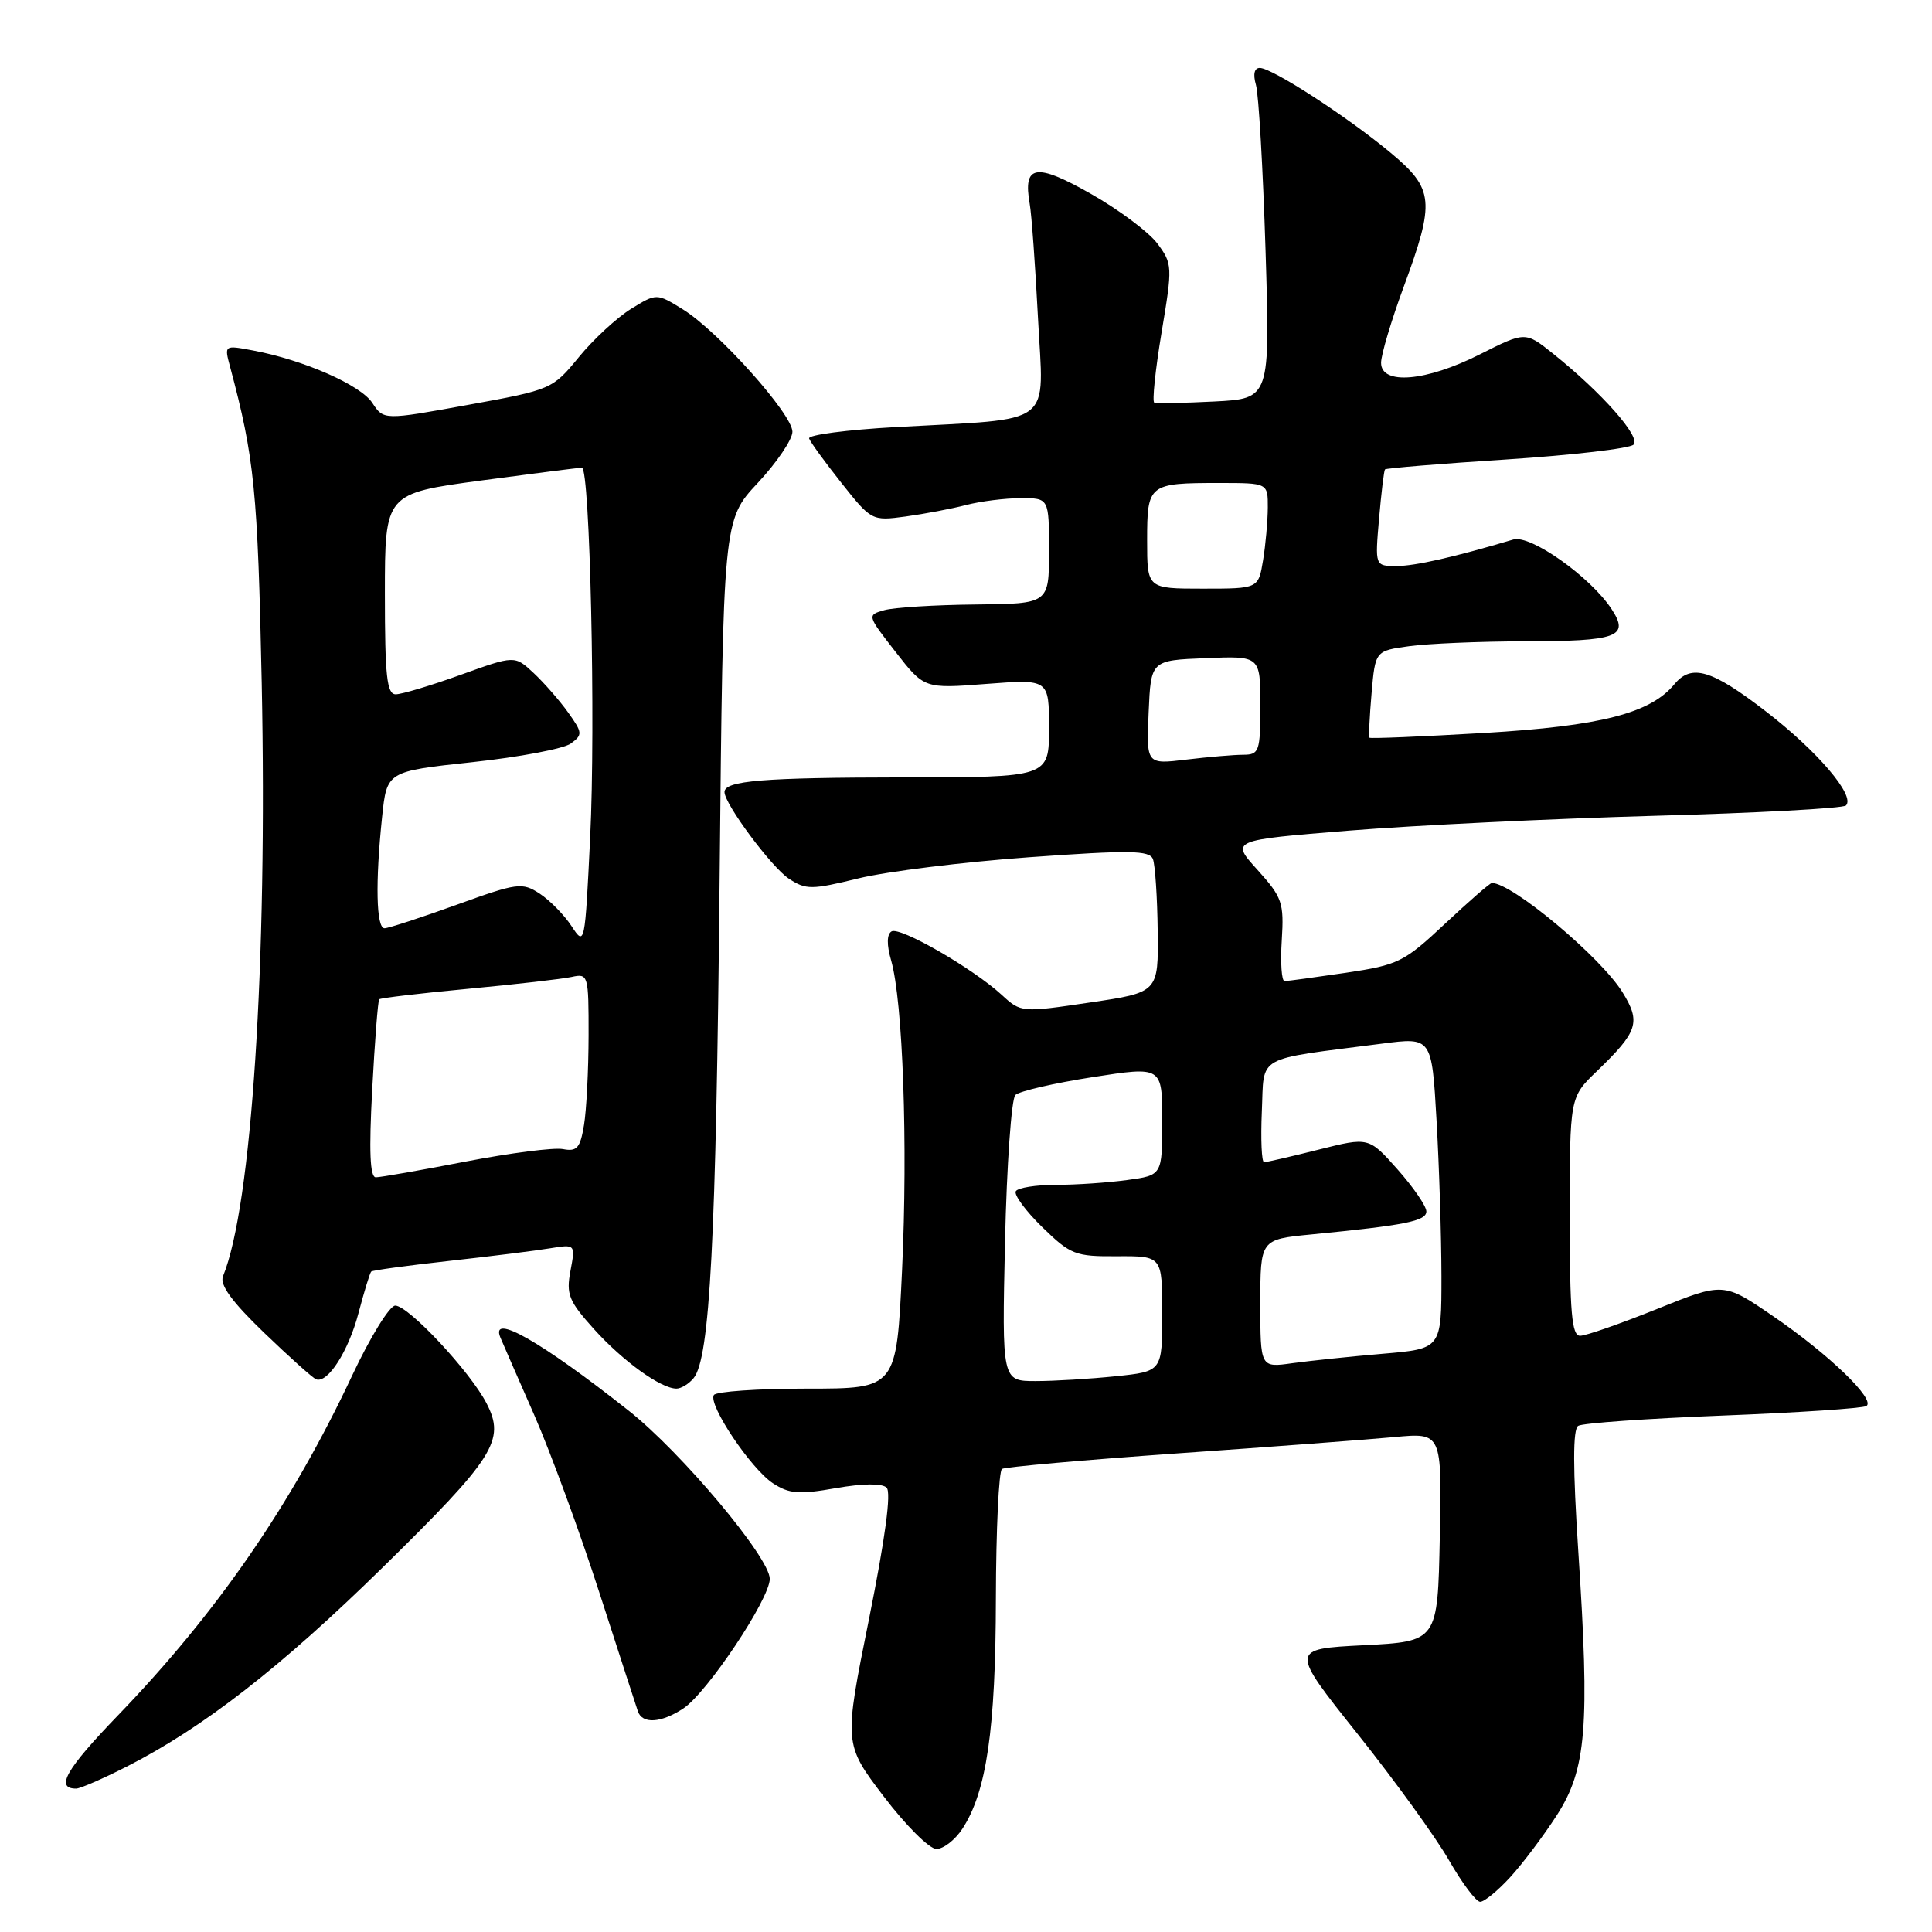 <?xml version="1.0" encoding="UTF-8" standalone="no"?>
<!DOCTYPE svg PUBLIC "-//W3C//DTD SVG 1.1//EN" "http://www.w3.org/Graphics/SVG/1.1/DTD/svg11.dtd" >
<svg xmlns="http://www.w3.org/2000/svg" xmlns:xlink="http://www.w3.org/1999/xlink" version="1.1" viewBox="0 0 256 256">
 <g >
 <path fill="currentColor"
d=" M 200.10 248.75 C 201.74 246.96 204.52 243.27 206.28 240.54 C 210.21 234.44 210.67 228.85 209.13 205.53 C 208.41 194.52 208.40 189.37 209.12 188.93 C 209.69 188.57 218.32 187.96 228.29 187.57 C 238.26 187.18 246.82 186.61 247.30 186.31 C 248.61 185.50 242.34 179.45 234.93 174.39 C 228.37 169.90 228.37 169.90 219.56 173.45 C 214.71 175.40 210.13 177.00 209.37 177.00 C 208.27 177.00 208.00 173.94 208.00 161.20 C 208.00 145.39 208.00 145.39 211.58 141.95 C 217.05 136.68 217.45 135.46 214.99 131.48 C 212.10 126.81 200.37 117.00 197.68 117.00 C 197.43 117.00 194.64 119.43 191.47 122.40 C 186.04 127.49 185.30 127.86 178.32 128.90 C 174.25 129.50 170.60 130.00 170.21 130.00 C 169.82 130.00 169.65 127.57 169.84 124.60 C 170.15 119.60 169.91 118.91 166.62 115.26 C 163.06 111.33 163.06 111.33 178.78 110.06 C 187.43 109.36 205.62 108.48 219.21 108.10 C 232.80 107.73 244.23 107.11 244.60 106.73 C 245.88 105.46 240.83 99.53 233.97 94.25 C 226.80 88.72 224.13 87.93 221.87 90.66 C 218.69 94.52 212.12 96.20 196.68 97.12 C 188.43 97.60 181.57 97.89 181.46 97.75 C 181.35 97.61 181.47 94.97 181.74 91.87 C 182.23 86.24 182.23 86.24 186.75 85.62 C 189.24 85.28 196.05 84.99 201.89 84.98 C 214.36 84.97 215.95 84.38 213.55 80.72 C 210.75 76.44 202.79 70.81 200.52 71.49 C 192.70 73.82 187.50 75.00 185.05 75.00 C 182.19 75.00 182.19 75.00 182.73 68.75 C 183.03 65.31 183.38 62.37 183.52 62.20 C 183.65 62.04 190.90 61.44 199.63 60.88 C 208.36 60.31 215.93 59.43 216.45 58.92 C 217.47 57.93 212.27 52.05 205.80 46.87 C 202.11 43.92 202.11 43.92 196.08 46.96 C 188.97 50.55 183.00 51.06 183.00 48.07 C 183.00 47.01 184.35 42.48 186.00 38.00 C 190.18 26.65 190.02 25.04 184.25 20.23 C 178.56 15.49 168.56 9.00 166.93 9.00 C 166.20 9.00 166.01 9.83 166.42 11.25 C 166.78 12.49 167.35 22.35 167.69 33.16 C 168.30 52.82 168.30 52.82 160.90 53.20 C 156.83 53.41 153.25 53.47 152.95 53.35 C 152.65 53.23 153.08 49.06 153.91 44.08 C 155.38 35.29 155.36 34.96 153.36 32.27 C 152.22 30.75 148.24 27.77 144.51 25.66 C 137.24 21.54 135.53 21.83 136.44 27.00 C 136.69 28.38 137.18 35.19 137.54 42.15 C 138.29 56.75 140.05 55.40 118.71 56.59 C 112.22 56.95 107.05 57.63 107.21 58.10 C 107.37 58.57 109.30 61.23 111.50 64.00 C 115.46 69.00 115.54 69.04 120.00 68.44 C 122.47 68.10 126.08 67.42 128.00 66.92 C 129.93 66.42 133.19 66.01 135.25 66.01 C 139.00 66.00 139.00 66.00 139.00 73.00 C 139.00 80.00 139.00 80.00 129.25 80.10 C 123.89 80.15 118.46 80.49 117.18 80.85 C 114.88 81.50 114.89 81.53 118.67 86.38 C 122.47 91.26 122.47 91.26 130.73 90.62 C 139.00 89.99 139.00 89.99 139.00 96.49 C 139.00 103.00 139.00 103.00 119.75 103.01 C 101.14 103.03 96.00 103.44 96.00 104.95 C 96.00 106.53 102.23 114.92 104.53 116.43 C 106.80 117.92 107.53 117.91 113.75 116.39 C 117.46 115.48 127.64 114.22 136.37 113.59 C 149.74 112.63 152.32 112.67 152.77 113.84 C 153.06 114.60 153.35 118.89 153.40 123.36 C 153.50 131.50 153.50 131.50 144.40 132.84 C 135.37 134.18 135.28 134.17 132.75 131.84 C 128.90 128.30 119.23 122.74 118.13 123.42 C 117.50 123.81 117.48 125.20 118.08 127.26 C 119.64 132.69 120.31 151.63 119.53 168.25 C 118.79 184.00 118.79 184.00 106.95 184.00 C 100.44 184.00 94.88 184.38 94.59 184.85 C 93.80 186.13 99.50 194.62 102.42 196.54 C 104.56 197.94 105.87 198.05 110.73 197.19 C 114.35 196.56 116.87 196.53 117.48 197.12 C 118.12 197.74 117.30 203.82 115.14 214.57 C 111.81 231.08 111.81 231.08 117.10 238.04 C 120.01 241.87 123.15 245.00 124.08 245.00 C 125.01 245.00 126.55 243.80 127.51 242.34 C 130.72 237.45 131.93 229.17 131.96 211.81 C 131.98 202.63 132.35 194.90 132.77 194.64 C 133.20 194.38 143.66 193.45 156.02 192.58 C 168.38 191.72 181.33 190.74 184.78 190.42 C 191.06 189.83 191.06 189.83 190.78 203.67 C 190.50 217.50 190.50 217.50 180.71 218.00 C 170.92 218.50 170.92 218.50 179.90 229.77 C 184.84 235.97 190.29 243.50 192.01 246.52 C 193.74 249.53 195.59 252.00 196.13 252.00 C 196.67 252.00 198.46 250.54 200.10 248.75 Z  M 16.78 234.09 C 26.92 228.93 37.20 220.94 50.67 207.73 C 65.54 193.14 67.00 190.84 64.47 185.95 C 62.30 181.74 54.13 173.00 52.37 173.00 C 51.63 173.00 49.06 177.16 46.67 182.25 C 38.64 199.36 28.75 213.71 15.58 227.35 C 8.74 234.44 7.28 237.00 10.09 237.00 C 10.62 237.00 13.63 235.69 16.78 234.09 Z  M 90.53 226.39 C 93.69 224.32 102.00 211.86 102.00 209.21 C 102.00 206.39 90.30 192.45 83.30 186.92 C 71.70 177.75 64.89 173.88 66.31 177.25 C 66.60 177.94 68.61 182.55 70.79 187.50 C 72.96 192.45 76.84 203.03 79.41 211.00 C 81.99 218.97 84.28 226.06 84.52 226.75 C 85.10 228.47 87.59 228.32 90.53 226.39 Z  M 91.90 182.62 C 94.07 180.01 94.89 164.35 95.35 116.70 C 95.82 68.90 95.82 68.90 100.41 63.99 C 102.93 61.29 105.00 58.24 105.00 57.21 C 105.00 54.88 95.15 43.88 90.48 40.99 C 87.00 38.84 87.00 38.84 83.61 40.93 C 81.74 42.09 78.63 44.96 76.70 47.32 C 73.21 51.58 73.07 51.64 62.01 53.65 C 50.84 55.68 50.84 55.68 49.33 53.38 C 47.77 51.01 40.24 47.70 33.52 46.44 C 29.71 45.72 29.71 45.72 30.49 48.61 C 33.72 60.71 34.15 64.98 34.68 90.50 C 35.44 127.77 33.36 159.79 29.55 169.11 C 29.09 170.24 30.71 172.47 35.01 176.61 C 38.38 179.85 41.47 182.62 41.89 182.77 C 43.43 183.33 46.17 179.05 47.50 174.00 C 48.26 171.13 49.01 168.66 49.19 168.49 C 49.36 168.32 54.00 167.69 59.50 167.08 C 65.00 166.47 71.02 165.72 72.87 165.41 C 76.25 164.86 76.25 164.86 75.59 168.39 C 75.00 171.51 75.36 172.40 78.71 176.12 C 82.54 180.37 87.56 183.99 89.63 184.00 C 90.25 184.00 91.27 183.38 91.90 182.62 Z  M 133.17 164.51 C 133.40 154.33 134.02 145.60 134.54 145.09 C 135.07 144.59 139.66 143.52 144.75 142.73 C 154.00 141.29 154.00 141.29 154.00 148.51 C 154.00 155.73 154.00 155.73 149.36 156.36 C 146.81 156.71 142.56 157.00 139.92 157.00 C 137.28 157.00 134.89 157.38 134.60 157.84 C 134.32 158.30 135.89 160.44 138.09 162.59 C 141.86 166.26 142.46 166.50 148.05 166.46 C 154.00 166.43 154.00 166.43 154.00 174.07 C 154.00 181.72 154.00 181.72 147.85 182.36 C 144.47 182.71 139.69 183.00 137.23 183.00 C 132.76 183.00 132.76 183.00 133.17 164.51 Z  M 167.00 172.73 C 167.00 164.23 167.00 164.23 173.75 163.57 C 186.17 162.36 189.00 161.80 189.00 160.52 C 189.00 159.82 187.28 157.32 185.19 154.96 C 181.37 150.66 181.37 150.66 174.73 152.33 C 171.08 153.25 167.82 154.00 167.50 154.00 C 167.17 154.00 167.04 150.97 167.20 147.26 C 167.54 139.67 166.09 140.49 183.11 138.29 C 189.72 137.43 189.72 137.43 190.35 148.46 C 190.70 154.53 190.99 163.83 191.00 169.11 C 191.00 178.72 191.00 178.72 183.25 179.38 C 178.99 179.74 173.59 180.31 171.25 180.63 C 167.00 181.23 167.00 181.23 167.00 172.73 Z  M 152.20 94.40 C 152.50 87.50 152.50 87.50 159.75 87.21 C 167.00 86.91 167.00 86.91 167.00 93.46 C 167.00 99.57 166.85 100.00 164.75 100.01 C 163.51 100.01 160.12 100.30 157.20 100.65 C 151.90 101.29 151.90 101.29 152.20 94.40 Z  M 152.00 71.61 C 152.00 64.14 152.18 64.00 161.58 64.00 C 168.00 64.00 168.00 64.00 167.99 67.25 C 167.98 69.04 167.70 72.19 167.36 74.25 C 166.74 78.00 166.74 78.00 159.37 78.00 C 152.00 78.00 152.00 78.00 152.00 71.61 Z  M 49.32 144.36 C 49.66 137.96 50.08 132.58 50.25 132.41 C 50.43 132.24 55.73 131.61 62.03 131.02 C 68.34 130.43 74.51 129.72 75.75 129.45 C 77.94 128.97 78.00 129.17 77.99 137.23 C 77.98 141.78 77.71 147.12 77.38 149.09 C 76.88 152.12 76.45 152.62 74.60 152.26 C 73.40 152.03 67.58 152.78 61.66 153.92 C 55.74 155.07 50.40 156.00 49.80 156.00 C 49.02 156.00 48.88 152.55 49.32 144.36 Z  M 75.74 122.73 C 74.77 121.24 72.86 119.30 71.51 118.41 C 69.18 116.89 68.57 116.97 60.47 119.90 C 55.75 121.60 51.47 123.00 50.95 123.00 C 49.85 123.00 49.72 116.94 50.63 108.25 C 51.26 102.21 51.26 102.21 62.60 100.99 C 68.83 100.32 74.70 99.21 75.64 98.52 C 77.22 97.36 77.20 97.09 75.27 94.39 C 74.13 92.80 72.07 90.45 70.70 89.17 C 68.20 86.84 68.20 86.84 61.04 89.42 C 57.10 90.84 53.23 92.00 52.44 92.00 C 51.26 92.00 51.00 89.61 51.00 78.69 C 51.00 65.39 51.00 65.39 63.75 63.67 C 70.76 62.73 76.77 61.96 77.11 61.98 C 78.17 62.02 78.94 95.98 78.20 110.96 C 77.51 125.25 77.48 125.39 75.74 122.73 Z "/>
</g>
</svg>